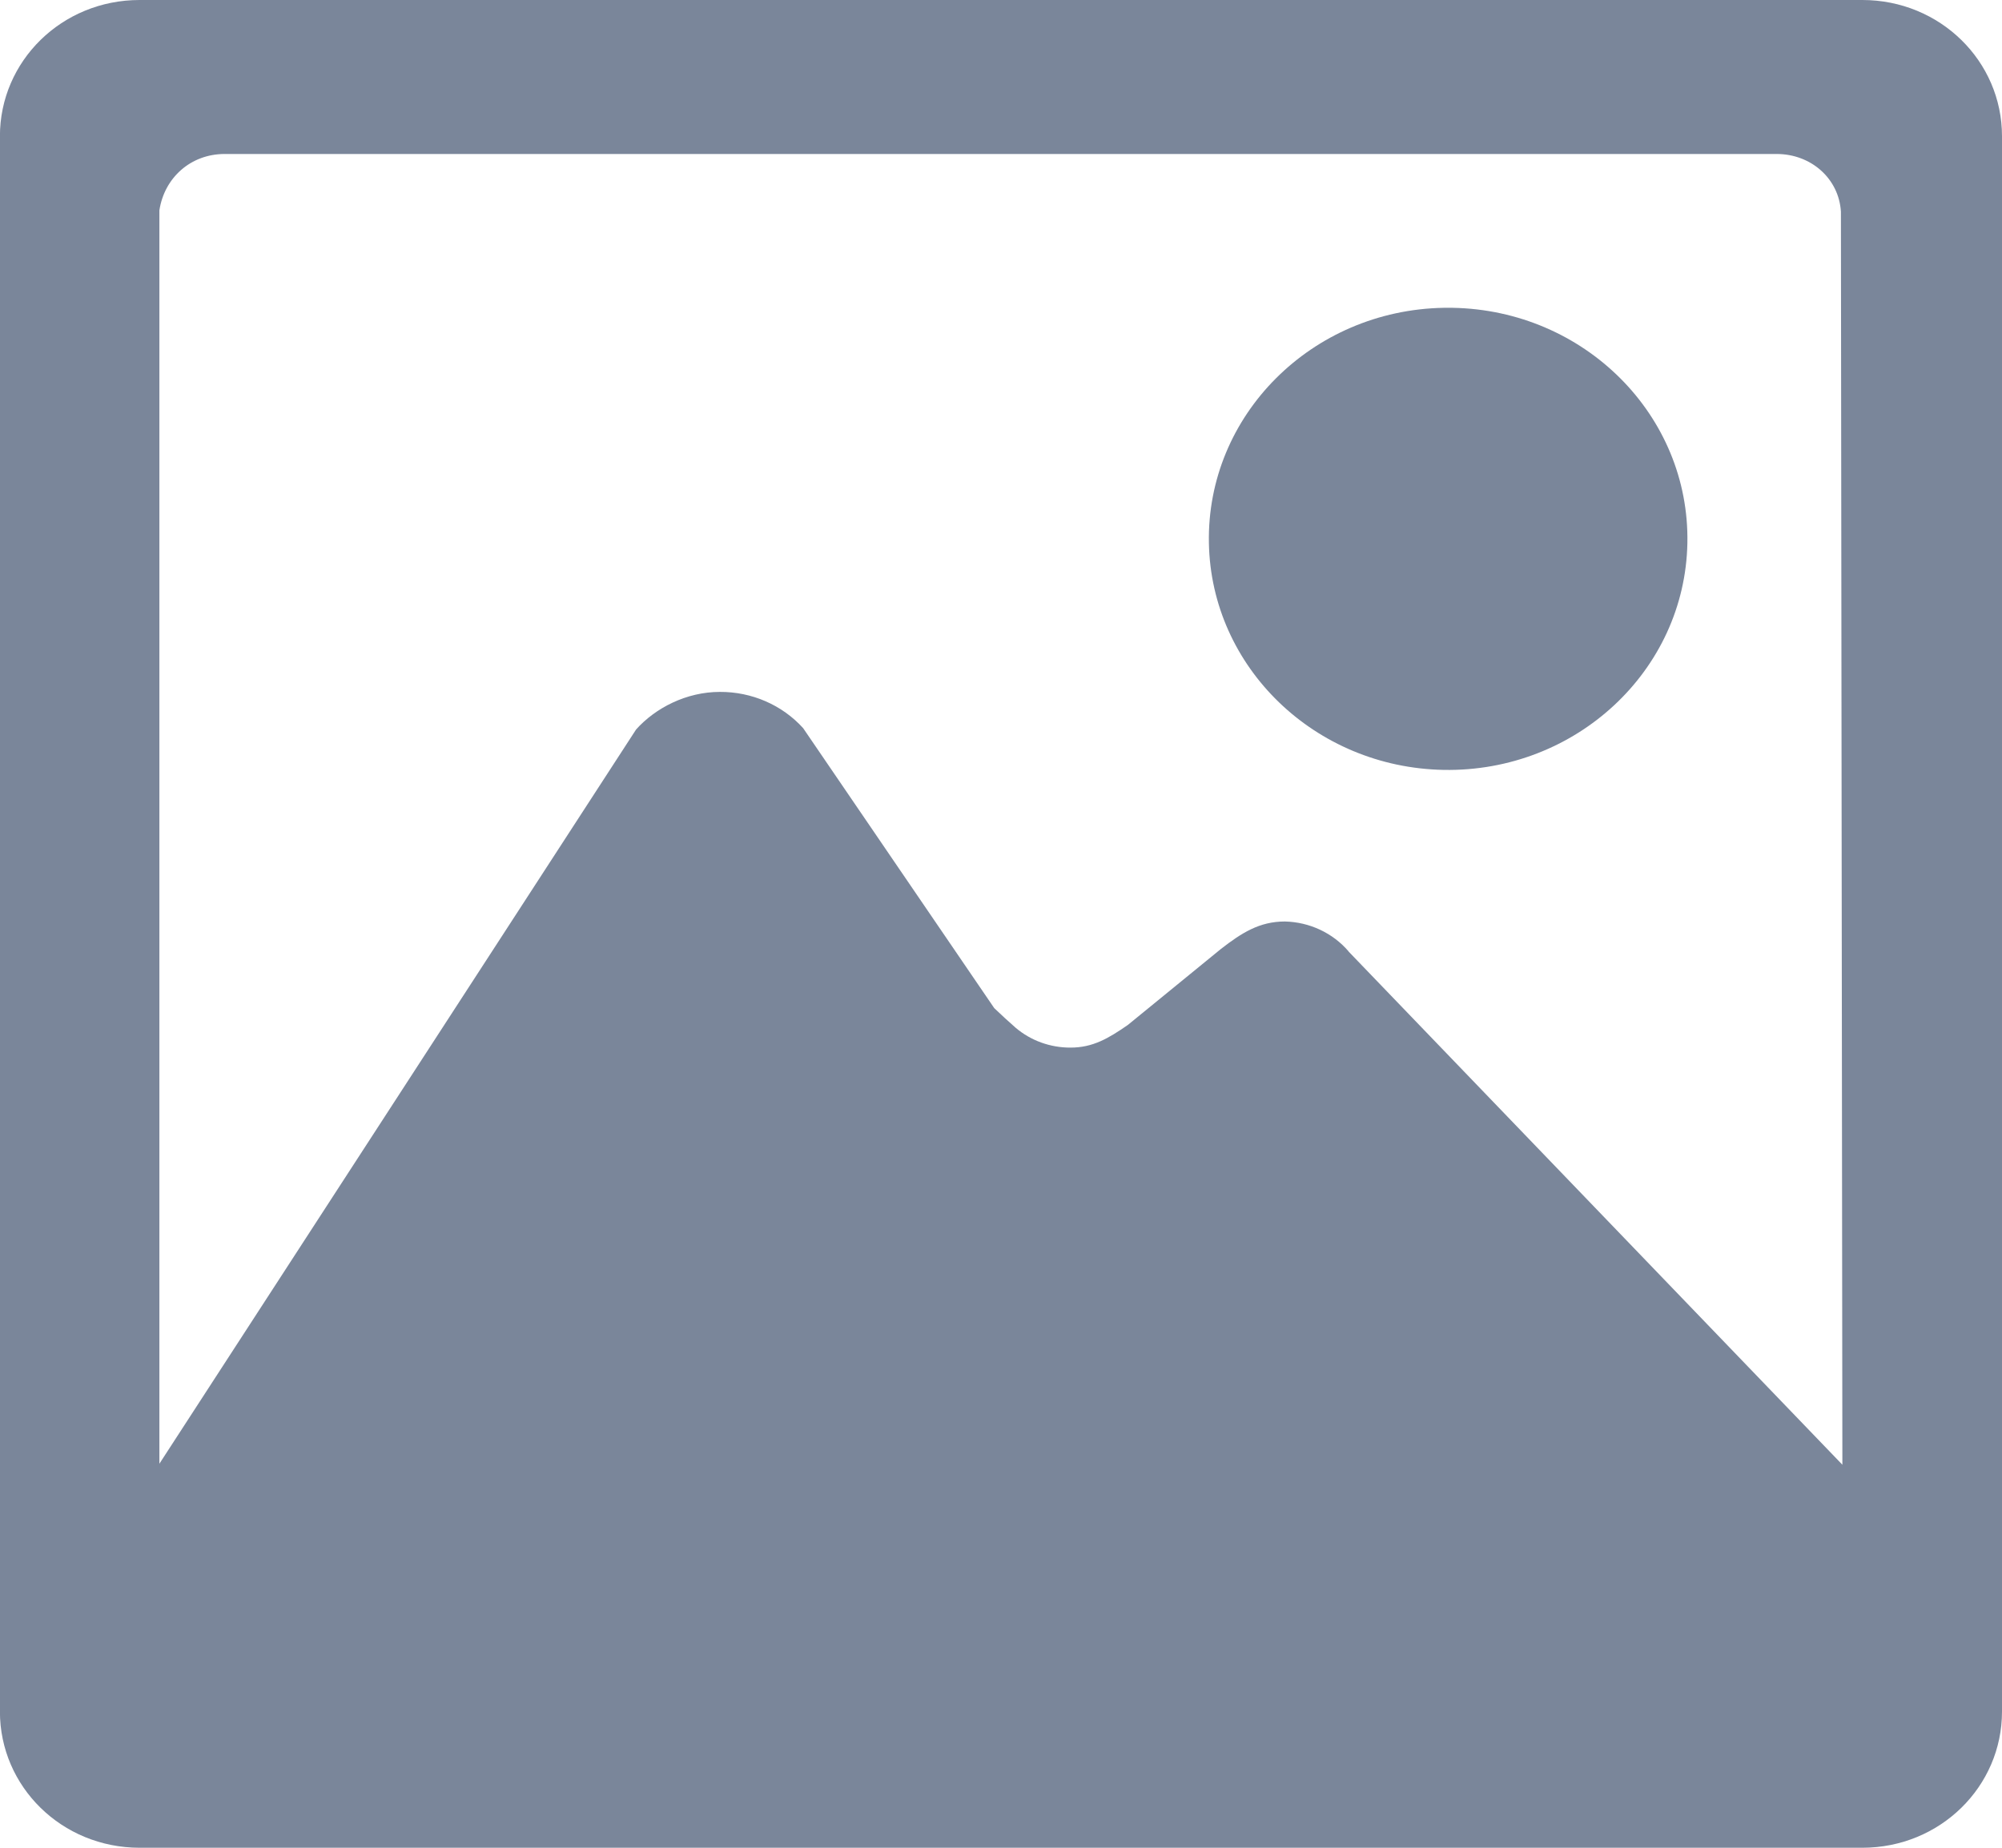 <svg 
 xmlns="http://www.w3.org/2000/svg"
 xmlns:xlink="http://www.w3.org/1999/xlink"
 width="26px" height="24px">
<path fill-rule="evenodd"  fill="rgb(122, 134, 154)"
 d="M18.750,10.000 C20.466,10.030 21.883,8.711 21.914,7.054 C21.946,5.396 20.580,4.028 18.864,3.998 C18.826,3.997 18.788,3.997 18.750,3.998 C17.034,4.028 15.668,5.396 15.700,7.054 C15.730,8.668 17.078,9.970 18.750,10.000 ZM24.186,-0.000 L1.813,-0.000 C0.802,-0.000 -0.001,0.794 -0.001,1.769 L-0.001,22.231 C-0.001,23.206 0.802,24.000 1.813,24.000 L24.186,24.000 C25.196,24.000 26.000,23.206 26.000,22.231 L26.000,1.769 C26.000,0.794 25.196,-0.000 24.186,-0.000 ZM17.514,12.357 C17.309,12.118 17.007,11.976 16.686,11.969 C16.356,11.969 16.124,12.118 15.857,12.325 L14.647,13.313 C14.394,13.488 14.193,13.607 13.903,13.607 C13.641,13.608 13.388,13.517 13.191,13.350 C13.096,13.267 13.003,13.181 12.912,13.094 L10.430,9.457 C10.157,9.156 9.763,8.985 9.349,8.987 C8.915,8.987 8.513,9.194 8.261,9.475 L2.070,19.012 L2.070,2.732 C2.135,2.307 2.478,2.000 2.918,2.000 L23.073,2.000 C23.520,2.000 23.882,2.319 23.908,2.750 L23.927,19.025 L17.512,12.357 L17.514,12.357 Z"/>
</svg>
